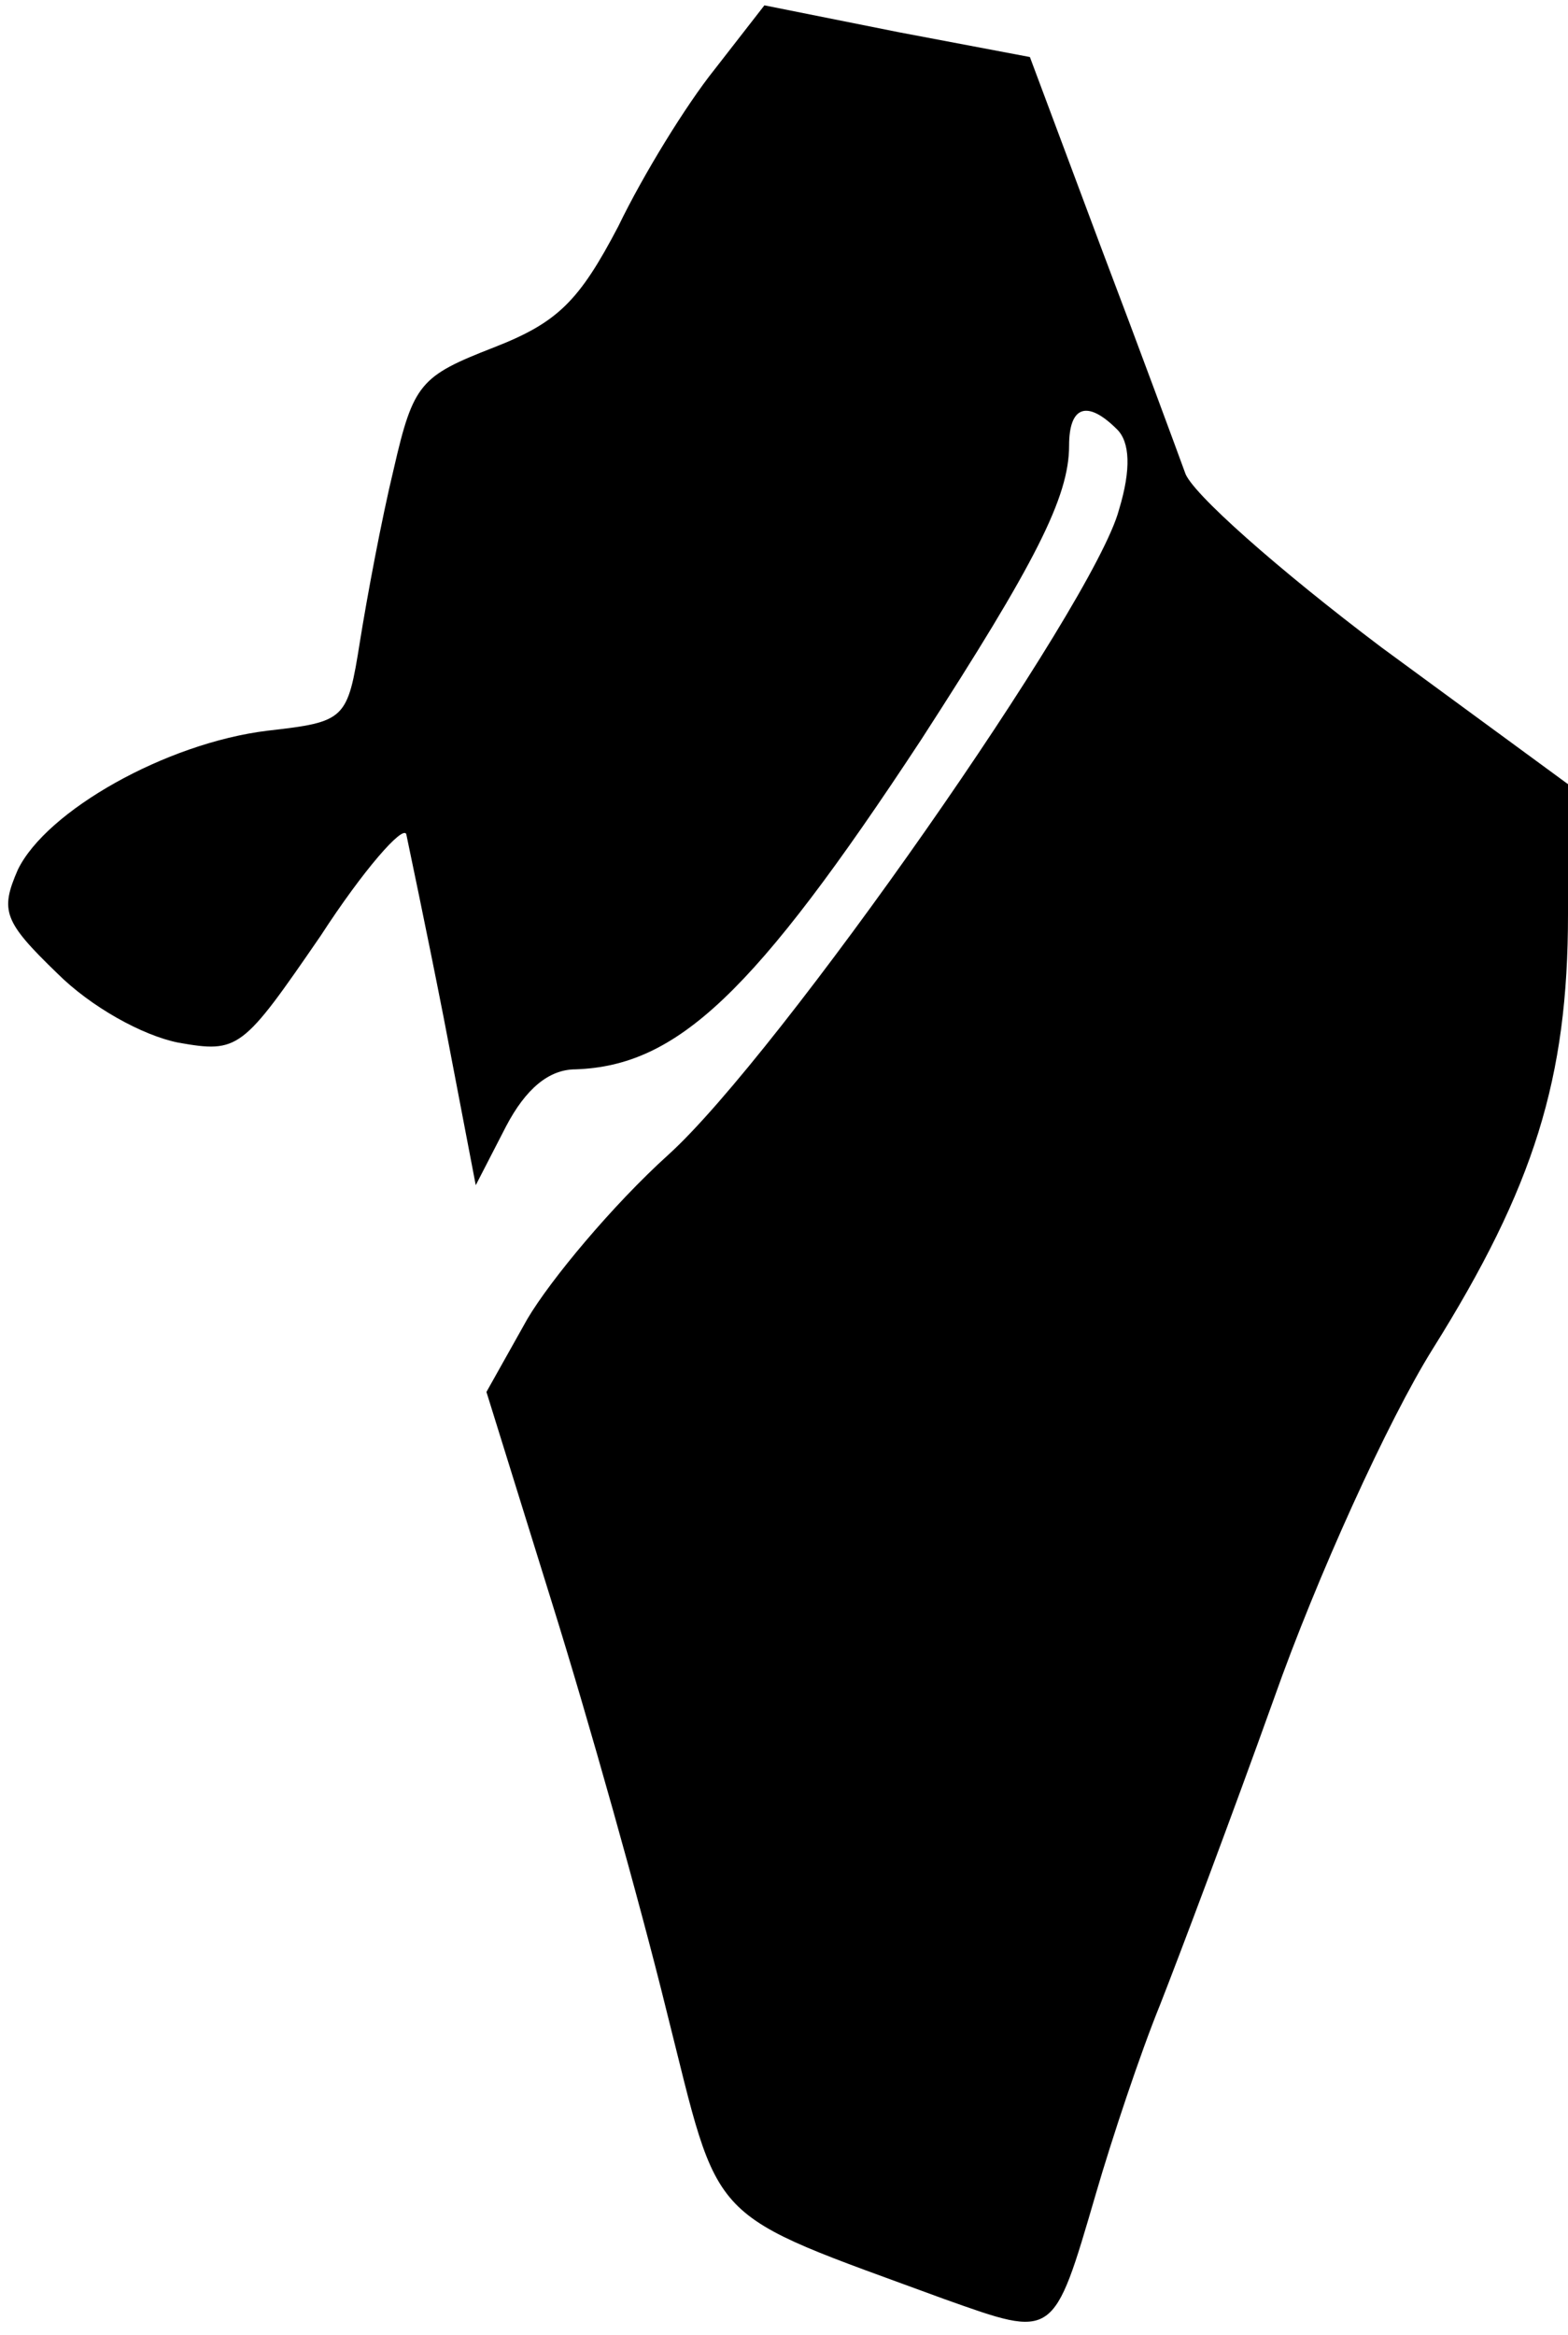 <?xml version="1.0" standalone="no"?>
<!DOCTYPE svg PUBLIC "-//W3C//DTD SVG 20010904//EN"
 "http://www.w3.org/TR/2001/REC-SVG-20010904/DTD/svg10.dtd">
<svg version="1.0" xmlns="http://www.w3.org/2000/svg"
 width="88pt" height="131pt" viewBox="0 0 88 131"
 preserveAspectRatio="xMidYMid meet">
<g transform="translate(0,131) scale(0.1,-0.1)"
fill="#000000" stroke="none">
<path fill="#000000" stroke="none" d="M401 1271 c-16 -20 -40 -59 -54 -88
-22 -42 -34 -54 -70 -68 -41 -16 -45 -20 -56 -68 -7 -29 -15 -72 -19 -97 -7
-44 -8 -45 -52 -50 -57 -7 -124 -45 -140 -78 -10 -23 -8 -29 22 -58 19 -19 48
-35 68 -39 34 -6 36 -4 80 60 24 37 46 62 48 57 1 -5 11 -52 21 -103 l18 -94
17 33 c11 21 24 32 39 32 57 2 100 42 194 185 64 99 83 136 83 165 0 22 10 26
27 9 7 -7 8 -22 1 -45 -14 -53 -191 -306 -253 -362 -31 -28 -66 -70 -79 -92
l-23 -41 37 -119 c20 -64 49 -167 64 -228 31 -123 20 -112 156 -162 62 -22 61
-23 85 59 9 31 25 79 36 106 11 28 40 105 64 172 24 68 64 156 89 196 57 91
76 152 76 244 l0 73 -105 77 c-57 43 -107 87 -110 98 -4 11 -25 68 -47 126
l-40 107 -74 14 -75 15 -28 -36z"/>
</g>
</svg>
